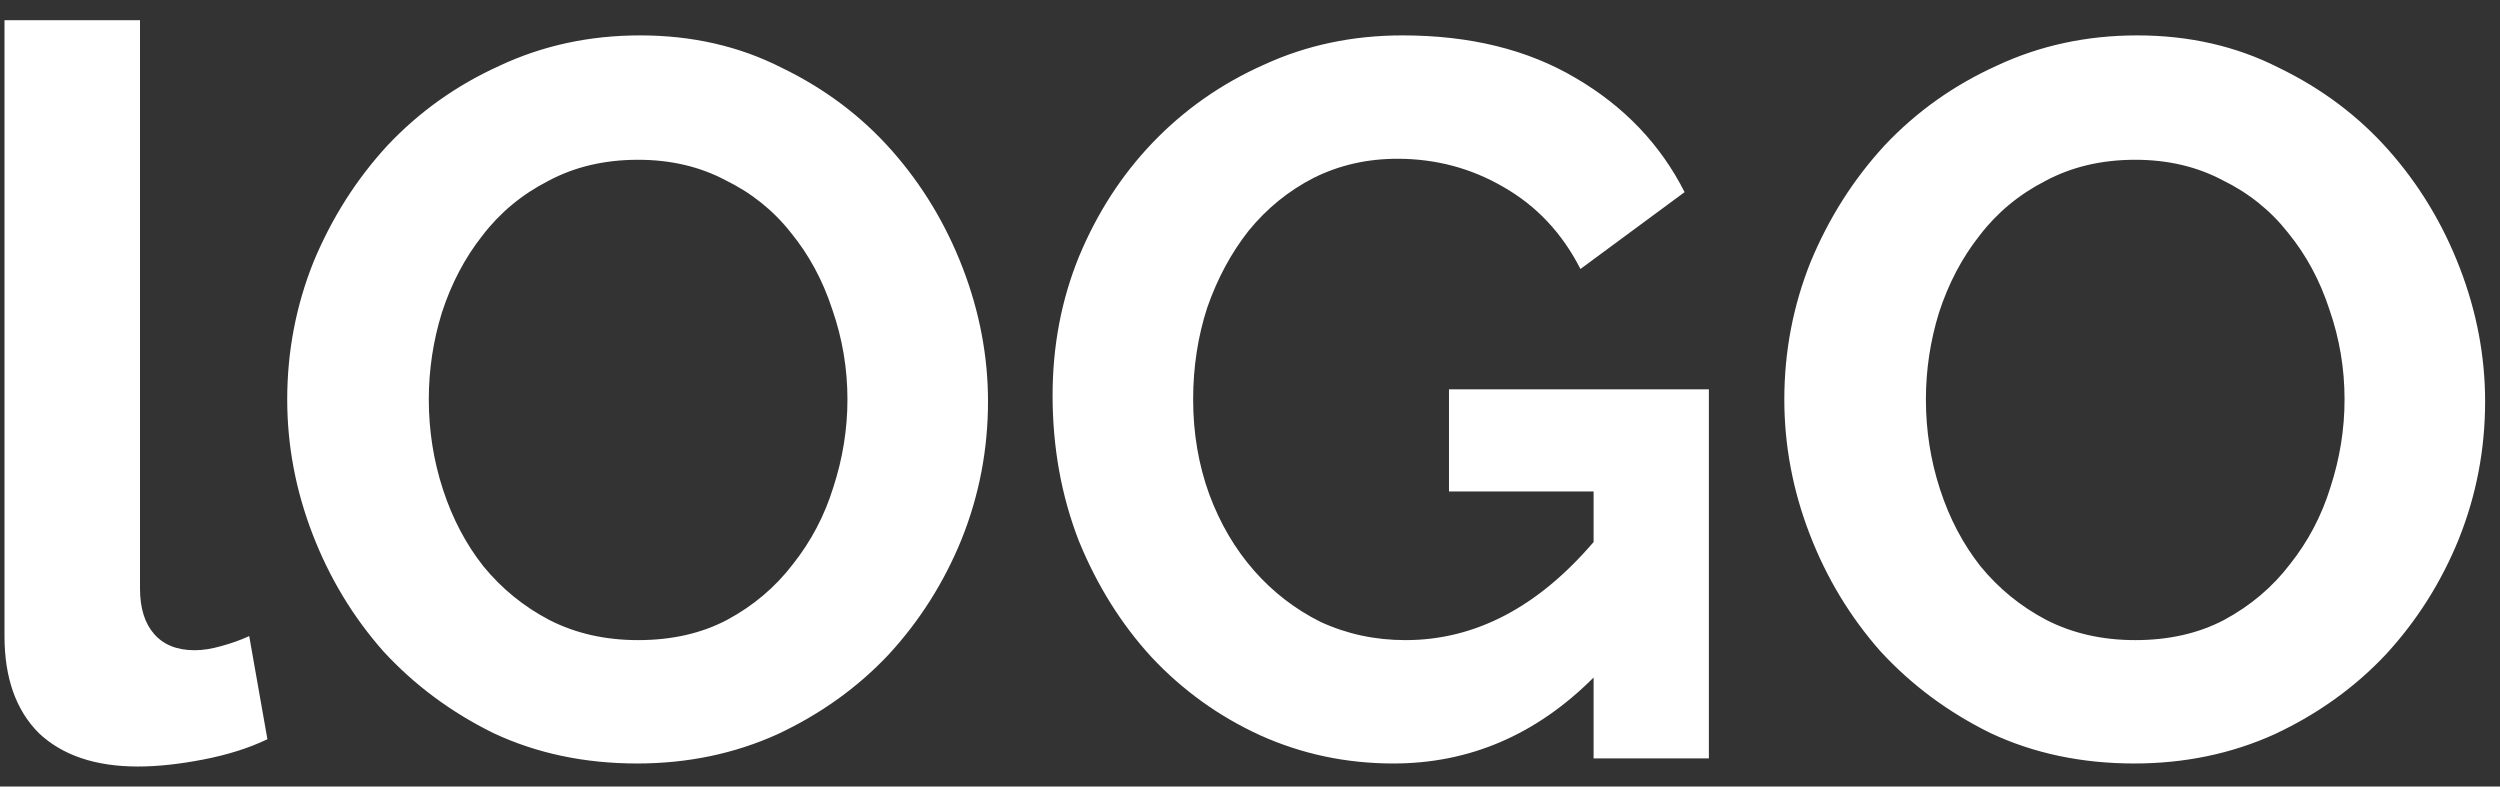 <svg width="89" height="28" viewBox="0 0 89 28" fill="none" xmlns="http://www.w3.org/2000/svg">
<rect x="0" y="0" width="89" height="28" fill="#333333" stroke="none"/>
<path d="M0.16 0.72H4.984V20.952C4.984 21.648 5.152 22.188 5.488 22.572C5.824 22.956 6.304 23.148 6.928 23.148C7.216 23.148 7.528 23.1 7.864 23.004C8.224 22.908 8.56 22.788 8.872 22.644L9.52 26.316C8.872 26.628 8.116 26.868 7.252 27.036C6.388 27.204 5.608 27.288 4.912 27.288C3.4 27.288 2.224 26.892 1.384 26.1C0.568 25.284 0.16 24.132 0.16 22.644V0.72ZM22.681 27.18C20.809 27.18 19.105 26.82 17.569 26.1C16.057 25.356 14.749 24.384 13.645 23.184C12.565 21.96 11.725 20.568 11.125 19.008C10.525 17.448 10.225 15.852 10.225 14.22C10.225 12.516 10.537 10.884 11.161 9.324C11.809 7.764 12.685 6.384 13.789 5.184C14.917 3.984 16.249 3.036 17.785 2.34C19.321 1.62 20.989 1.26 22.789 1.26C24.637 1.26 26.317 1.644 27.829 2.412C29.365 3.156 30.673 4.14 31.753 5.364C32.833 6.588 33.673 7.98 34.273 9.54C34.873 11.1 35.173 12.684 35.173 14.292C35.173 15.996 34.861 17.628 34.237 19.188C33.613 20.724 32.749 22.092 31.645 23.292C30.541 24.468 29.221 25.416 27.685 26.136C26.149 26.832 24.481 27.18 22.681 27.18ZM15.265 14.22C15.265 15.324 15.433 16.392 15.769 17.424C16.105 18.456 16.585 19.368 17.209 20.16C17.857 20.952 18.637 21.588 19.549 22.068C20.485 22.548 21.541 22.788 22.717 22.788C23.917 22.788 24.973 22.548 25.885 22.068C26.821 21.564 27.601 20.904 28.225 20.088C28.873 19.272 29.353 18.36 29.665 17.352C30.001 16.32 30.169 15.276 30.169 14.22C30.169 13.116 29.989 12.048 29.629 11.016C29.293 9.984 28.801 9.072 28.153 8.28C27.529 7.488 26.749 6.864 25.813 6.408C24.901 5.928 23.869 5.688 22.717 5.688C21.517 5.688 20.449 5.94 19.513 6.444C18.577 6.924 17.797 7.572 17.173 8.388C16.549 9.18 16.069 10.092 15.733 11.124C15.421 12.132 15.265 13.164 15.265 14.22ZM56.732 24.12C54.692 26.16 52.316 27.18 49.604 27.18C47.924 27.18 46.34 26.844 44.852 26.172C43.388 25.5 42.104 24.576 41 23.4C39.92 22.224 39.056 20.844 38.408 19.26C37.784 17.652 37.472 15.924 37.472 14.076C37.472 12.324 37.784 10.68 38.408 9.144C39.056 7.584 39.932 6.228 41.036 5.076C42.164 3.9 43.484 2.976 44.996 2.304C46.508 1.608 48.152 1.26 49.928 1.26C52.328 1.26 54.38 1.764 56.084 2.772C57.812 3.78 59.108 5.136 59.972 6.84L56.264 9.576C55.616 8.304 54.704 7.332 53.528 6.66C52.376 5.988 51.116 5.652 49.748 5.652C48.668 5.652 47.672 5.88 46.76 6.336C45.872 6.792 45.104 7.416 44.456 8.208C43.832 9 43.34 9.912 42.98 10.944C42.644 11.976 42.476 13.068 42.476 14.22C42.476 15.42 42.668 16.548 43.052 17.604C43.436 18.636 43.964 19.536 44.636 20.304C45.308 21.072 46.1 21.684 47.012 22.14C47.948 22.572 48.956 22.788 50.036 22.788C52.508 22.788 54.74 21.624 56.732 19.296V17.496H51.584V13.86H60.836V27H56.732V24.12ZM75.978 27.18C74.106 27.18 72.402 26.82 70.866 26.1C69.354 25.356 68.046 24.384 66.942 23.184C65.862 21.96 65.022 20.568 64.422 19.008C63.822 17.448 63.522 15.852 63.522 14.22C63.522 12.516 63.834 10.884 64.458 9.324C65.106 7.764 65.982 6.384 67.086 5.184C68.214 3.984 69.546 3.036 71.082 2.34C72.618 1.62 74.286 1.26 76.086 1.26C77.934 1.26 79.614 1.644 81.126 2.412C82.662 3.156 83.97 4.14 85.05 5.364C86.13 6.588 86.97 7.98 87.57 9.54C88.17 11.1 88.47 12.684 88.47 14.292C88.47 15.996 88.158 17.628 87.534 19.188C86.91 20.724 86.046 22.092 84.942 23.292C83.838 24.468 82.518 25.416 80.982 26.136C79.446 26.832 77.778 27.18 75.978 27.18ZM68.562 14.22C68.562 15.324 68.73 16.392 69.066 17.424C69.402 18.456 69.882 19.368 70.506 20.16C71.154 20.952 71.934 21.588 72.846 22.068C73.782 22.548 74.838 22.788 76.014 22.788C77.214 22.788 78.27 22.548 79.182 22.068C80.118 21.564 80.898 20.904 81.522 20.088C82.17 19.272 82.65 18.36 82.962 17.352C83.298 16.32 83.466 15.276 83.466 14.22C83.466 13.116 83.286 12.048 82.926 11.016C82.59 9.984 82.098 9.072 81.45 8.28C80.826 7.488 80.046 6.864 79.11 6.408C78.198 5.928 77.166 5.688 76.014 5.688C74.814 5.688 73.746 5.94 72.81 6.444C71.874 6.924 71.094 7.572 70.47 8.388C69.846 9.18 69.366 10.092 69.03 11.124C68.718 12.132 68.562 13.164 68.562 14.22Z" fill="white"/>
</svg>
